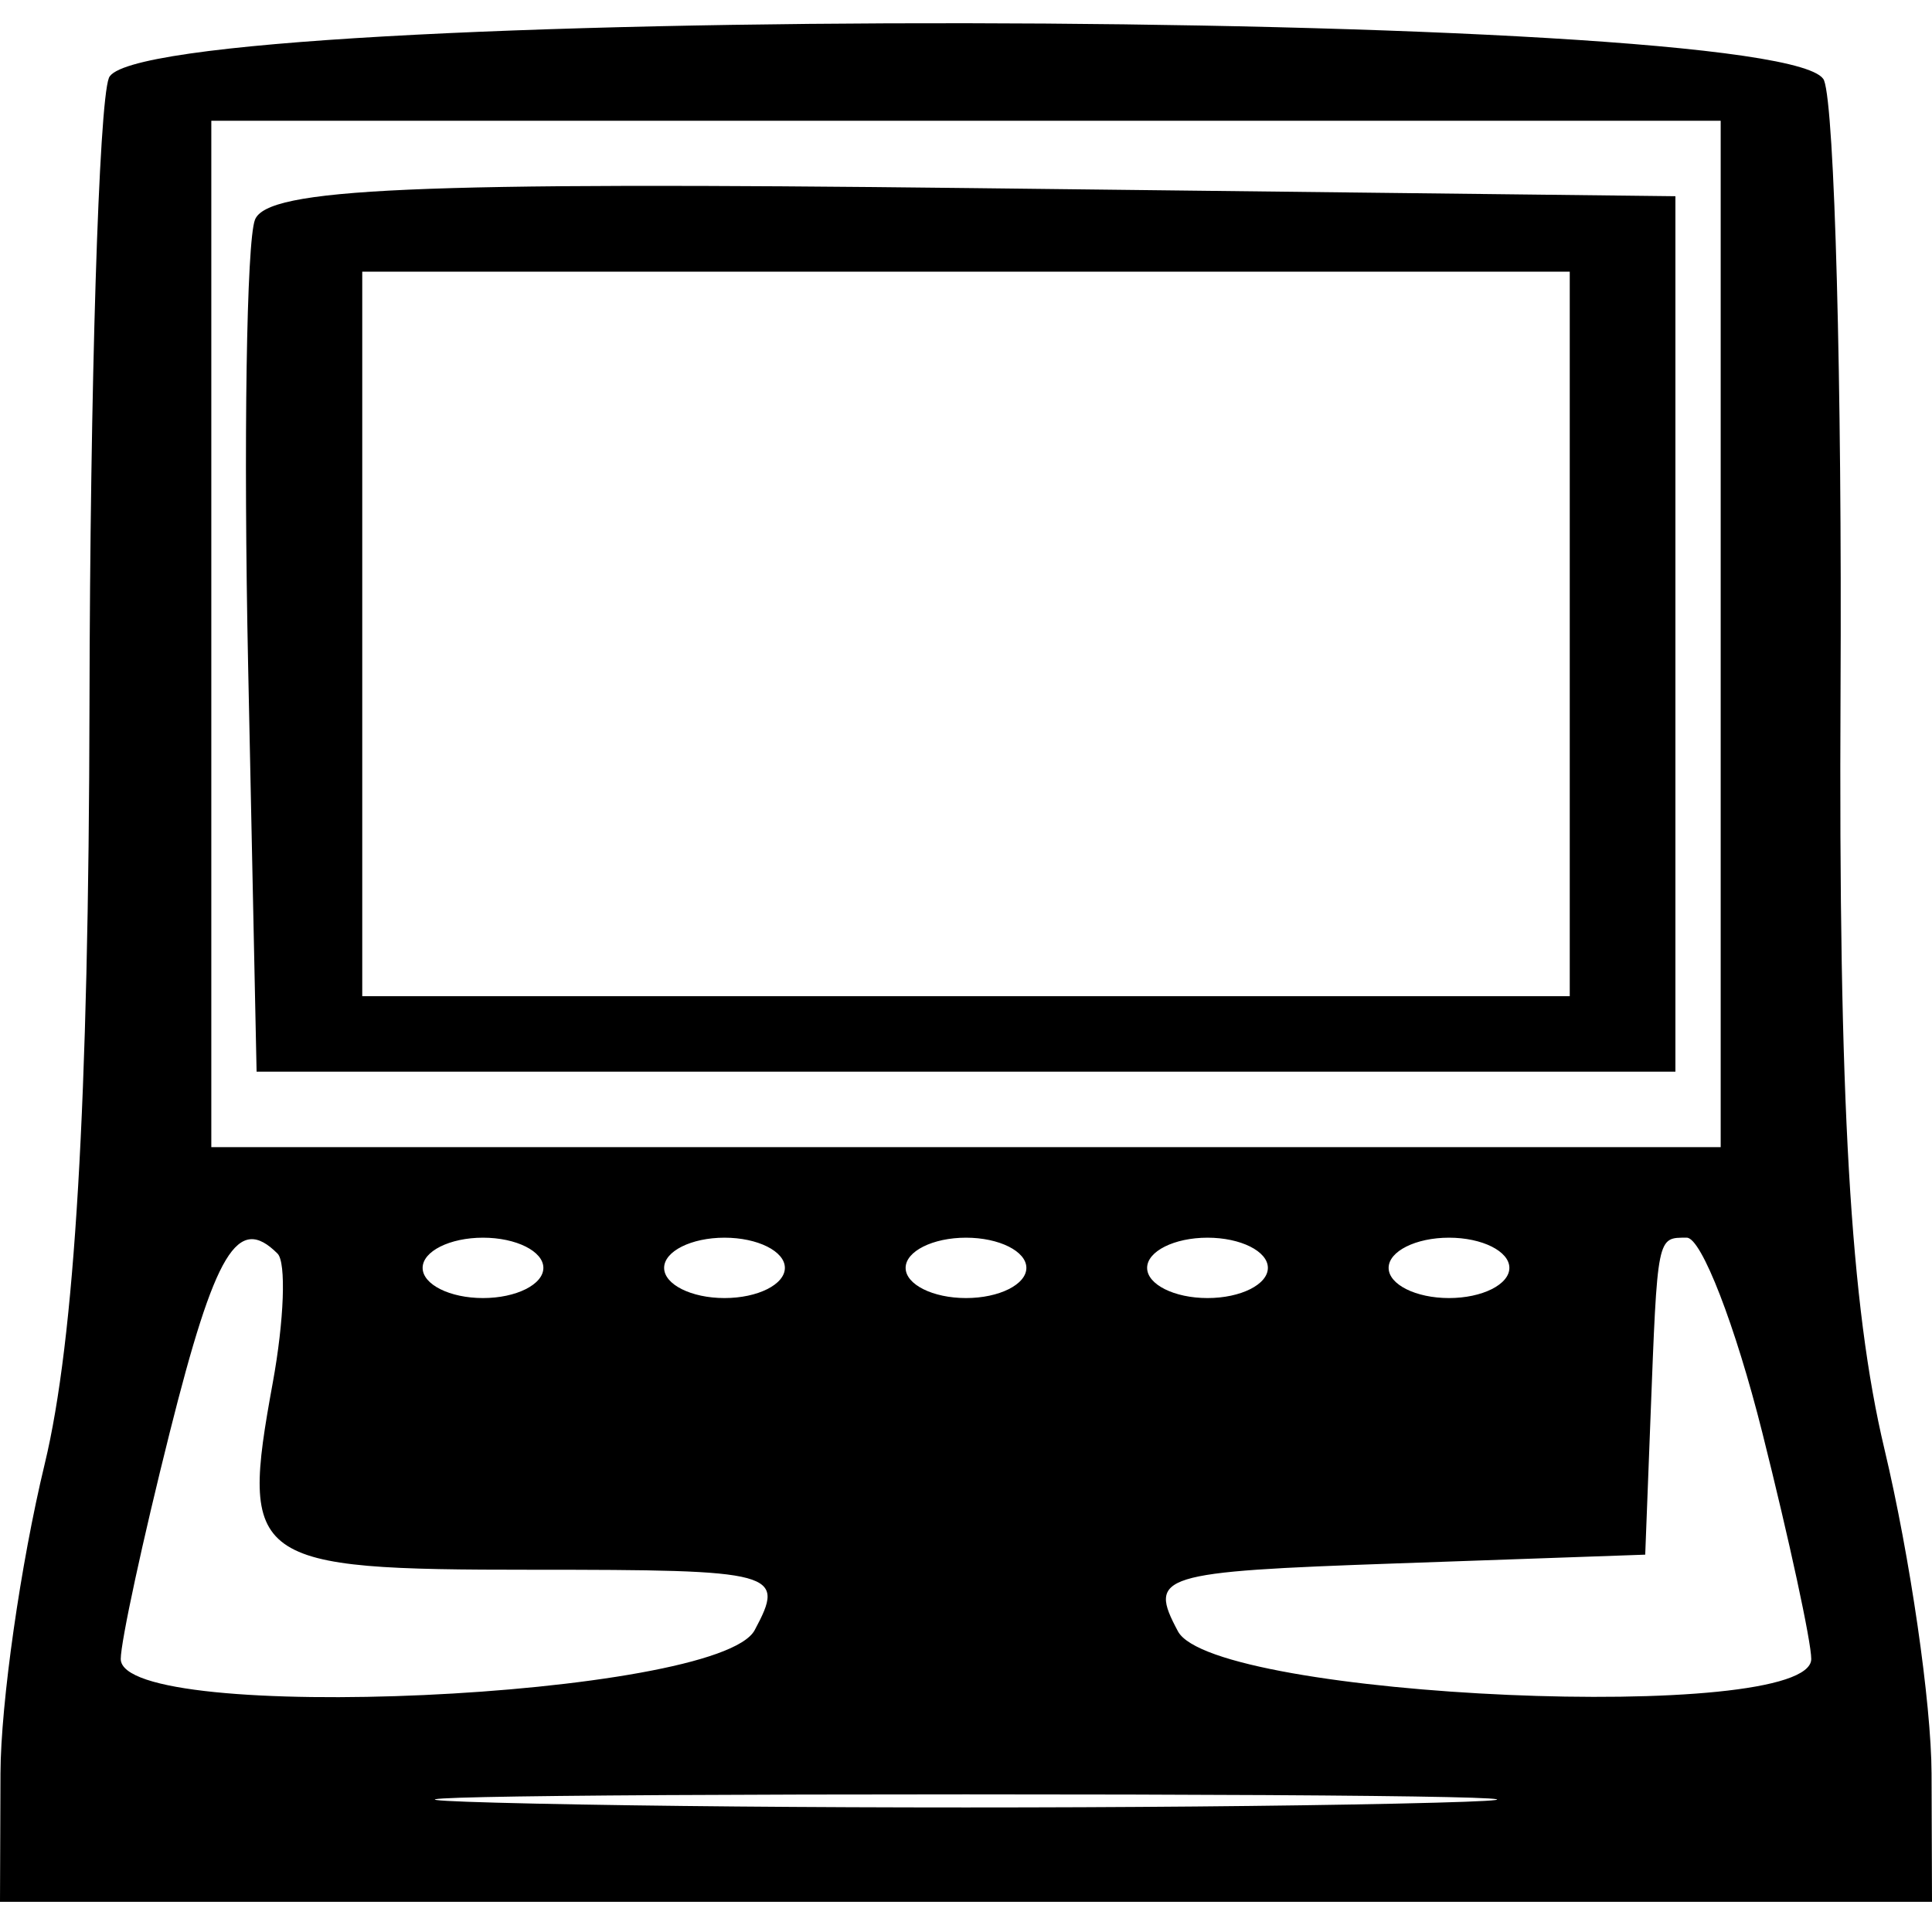 <svg id="svg" xmlns="http://www.w3.org/2000/svg" xmlns:xlink="http://www.w3.org/1999/xlink" width="400" height="400" viewBox="0, 0, 400,400" version="1.1"><g id="svgg"><path id="path0" d="M22.544 16.136 C 20.457 21.574,18.650 79.933,18.527 145.824 C 18.374 228.311,15.484 277.305,9.250 303.125 C 4.270 323.750,0.151 352.578,0.098 367.188 L 0.000 393.750 200.000 393.750 L 400.000 393.750 399.908 367.188 C 399.857 352.578,395.465 322.344,390.149 300.000 C 383.088 270.324,380.639 228.069,381.064 143.214 C 381.384 79.325,379.849 22.372,377.654 16.651 C 371.724 1.199,28.467 0.701,22.544 16.136 M356.250 131.250 L 356.250 237.500 200.000 237.500 L 43.750 237.500 43.750 131.250 L 43.750 25.000 200.000 25.000 L 356.250 25.000 356.250 131.250 M52.783 45.512 C 51.043 50.046,50.408 91.582,51.372 137.815 L 53.125 221.875 200.000 221.875 L 346.875 221.875 346.875 131.250 L 346.875 40.625 201.411 38.947 C 85.556 37.610,55.302 38.947,52.783 45.512 M325.000 131.250 L 325.000 206.250 200.000 206.250 L 75.000 206.250 75.000 131.250 L 75.000 56.250 200.000 56.250 L 325.000 56.250 325.000 131.250 M57.463 259.546 C 59.276 261.359,58.831 273.385,56.475 286.270 C 49.663 323.523,51.708 325.000,110.116 325.000 C 161.003 325.000,162.695 325.458,156.250 337.500 C 148.698 351.612,25.000 357.240,25.000 343.472 C 25.000 339.882,29.561 318.788,35.135 296.597 C 44.577 259.006,49.219 251.303,57.463 259.546 M112.500 262.500 C 112.500 265.938,106.875 268.750,100.000 268.750 C 93.125 268.750,87.500 265.938,87.500 262.500 C 87.500 259.063,93.125 256.250,100.000 256.250 C 106.875 256.250,112.500 259.063,112.500 262.500 M162.500 262.500 C 162.500 265.938,156.875 268.750,150.000 268.750 C 143.125 268.750,137.500 265.938,137.500 262.500 C 137.500 259.063,143.125 256.250,150.000 256.250 C 156.875 256.250,162.500 259.063,162.500 262.500 M212.500 262.500 C 212.500 265.938,206.875 268.750,200.000 268.750 C 193.125 268.750,187.500 265.938,187.500 262.500 C 187.500 259.063,193.125 256.250,200.000 256.250 C 206.875 256.250,212.500 259.063,212.500 262.500 M262.500 262.500 C 262.500 265.938,256.875 268.750,250.000 268.750 C 243.125 268.750,237.500 265.938,237.500 262.500 C 237.500 259.063,243.125 256.250,250.000 256.250 C 256.875 256.250,262.500 259.063,262.500 262.500 M312.500 262.500 C 312.500 265.938,306.875 268.750,300.000 268.750 C 293.125 268.750,287.500 265.938,287.500 262.500 C 287.500 259.063,293.125 256.250,300.000 256.250 C 306.875 256.250,312.500 259.063,312.500 262.500 M364.865 296.597 C 370.439 318.788,375.000 339.882,375.000 343.472 C 375.000 357.036,251.319 351.642,243.886 337.754 C 237.655 326.111,239.872 325.419,288.979 323.692 L 340.625 321.875 341.708 293.750 C 343.179 255.553,343.039 256.250,349.240 256.250 C 352.260 256.250,359.291 274.406,364.865 296.597 M289.062 373.423 C 240.078 374.479,159.922 374.479,110.937 373.423 C 61.953 372.367,102.031 371.503,200.000 371.503 C 297.969 371.503,338.047 372.367,289.062 373.423 " stroke="none"   fill-rule="evenodd"></path></g></svg>
